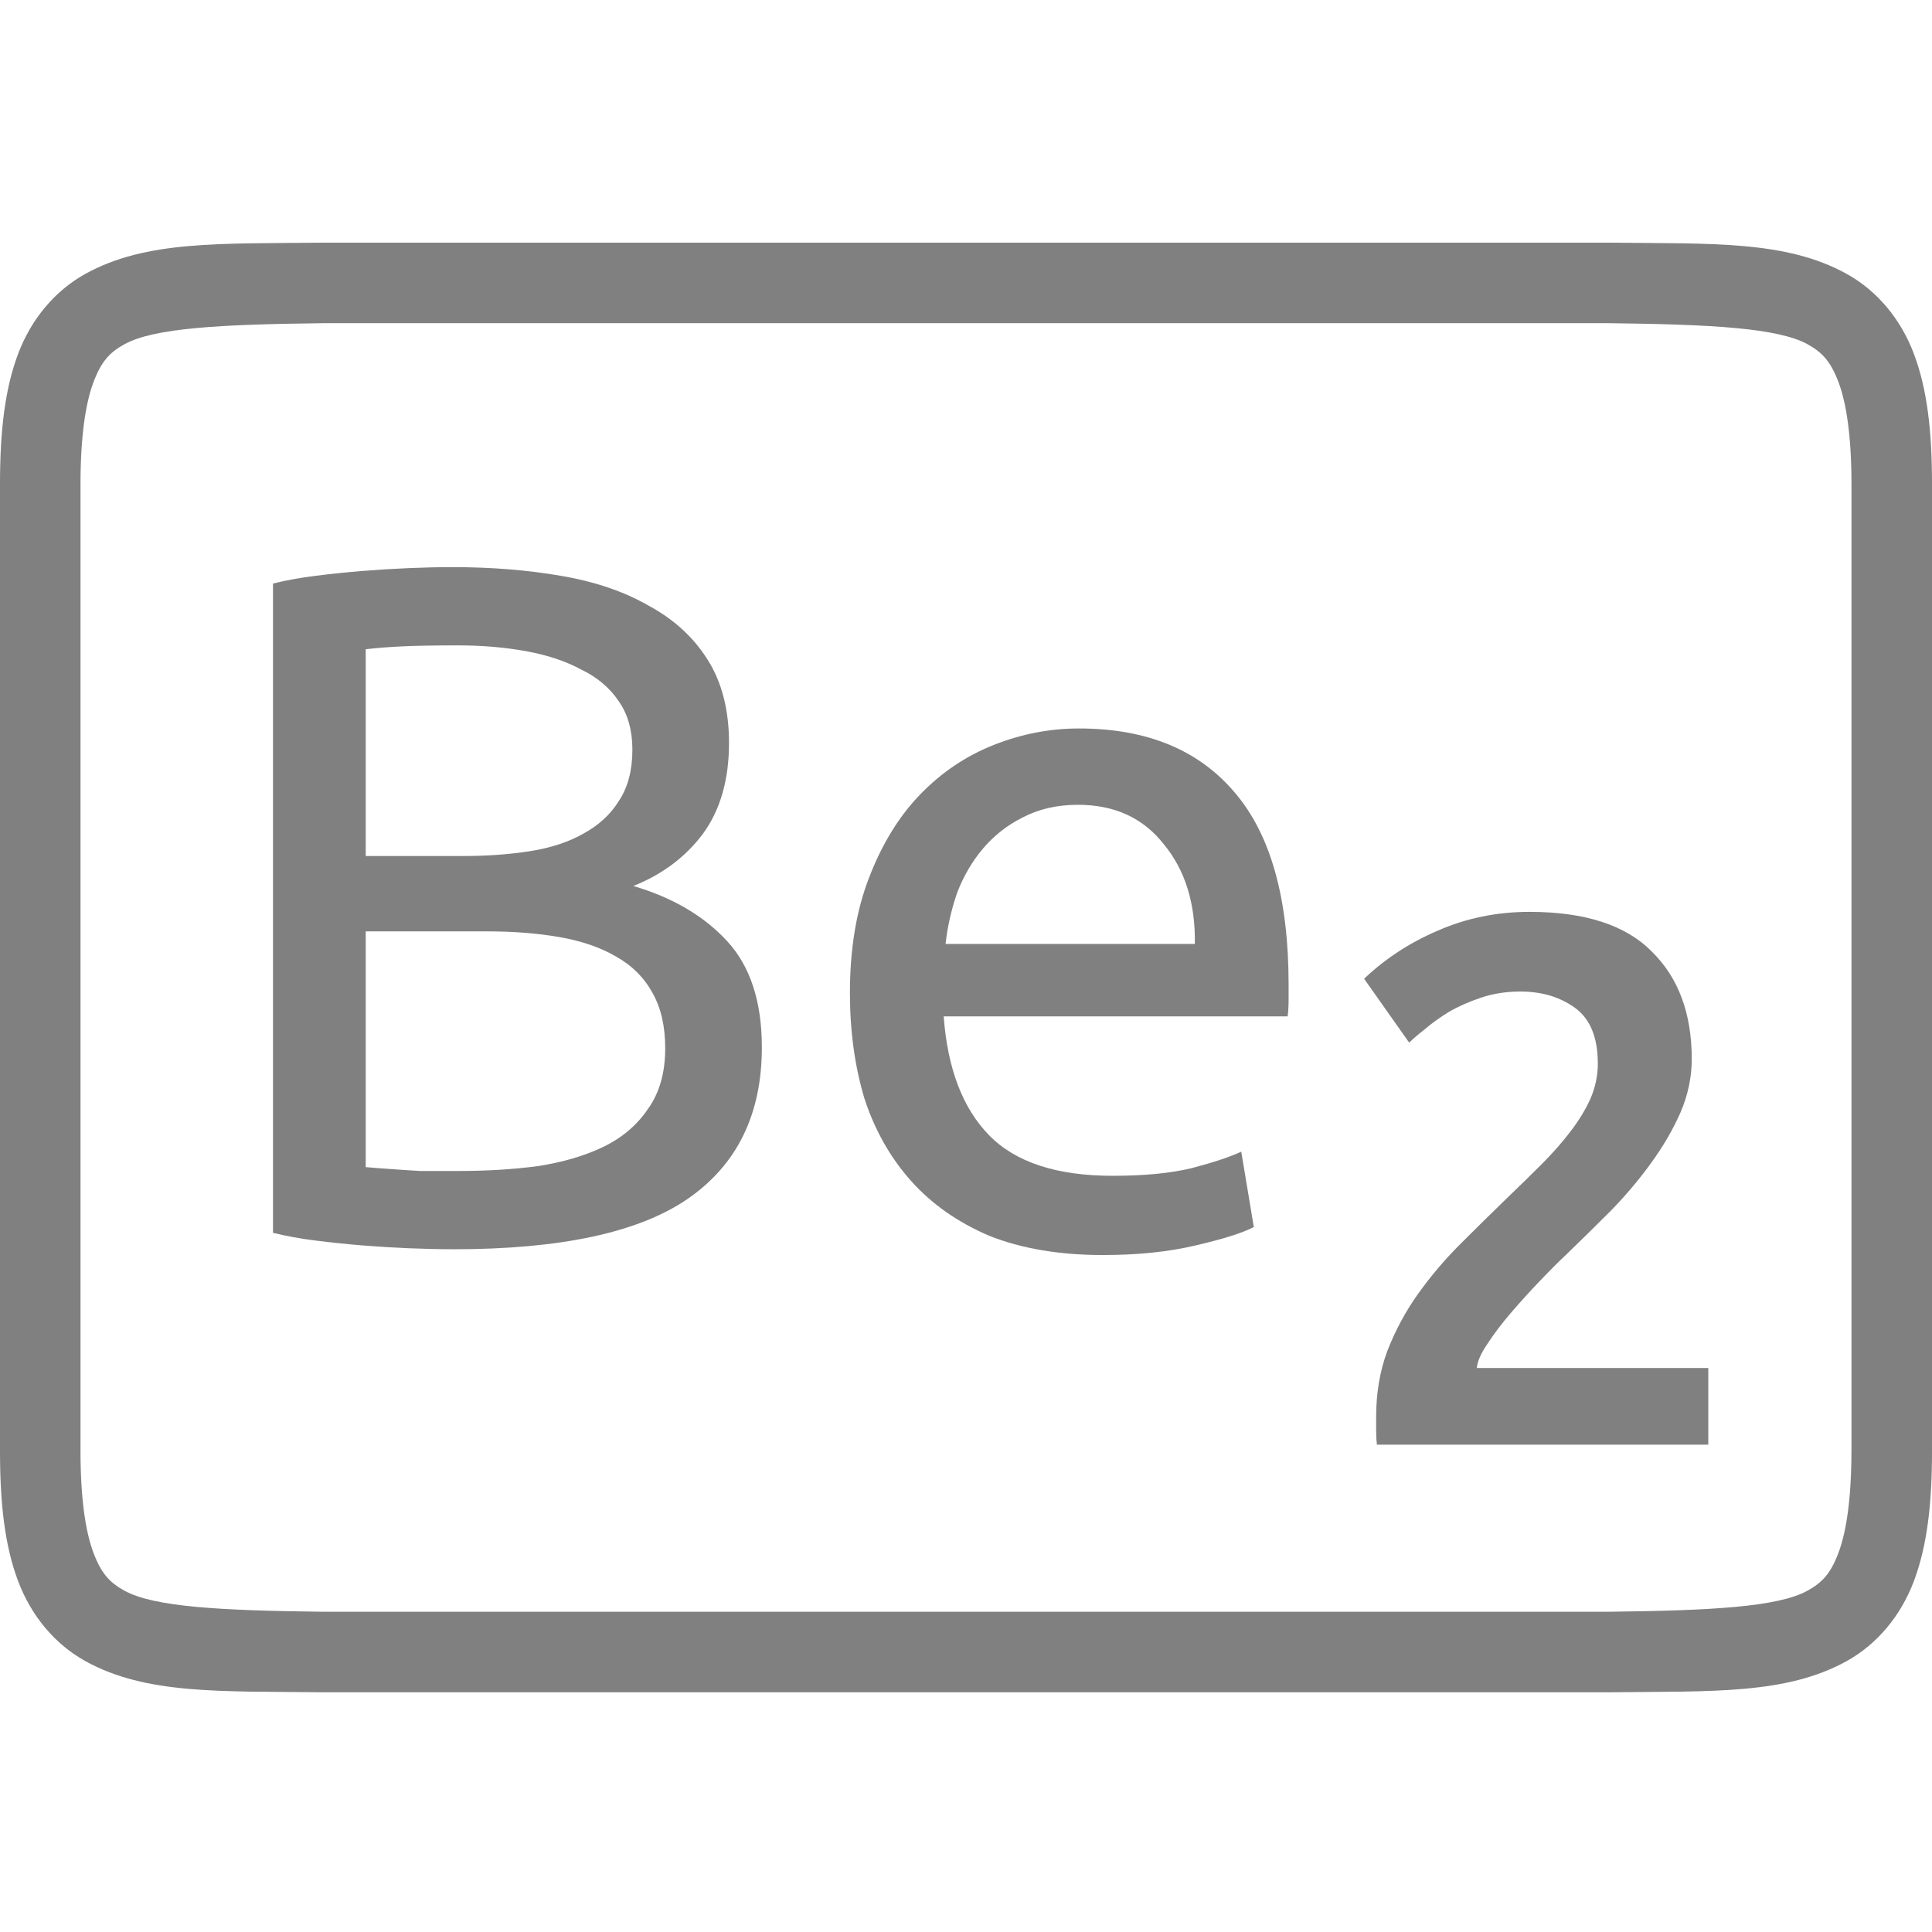 <?xml version="1.0" encoding="UTF-8" standalone="no"?>
<svg
   xmlns:dc="http://purl.org/dc/elements/1.1/"
   xmlns:cc="http://creativecommons.org/ns#"
   xmlns:rdf="http://www.w3.org/1999/02/22-rdf-syntax-ns#"
   xmlns:svg="http://www.w3.org/2000/svg"
   xmlns="http://www.w3.org/2000/svg"
   viewBox="0 0 96 96"
   version="1.1"
   id="svg4874"
   height="96"
   width="96">
  <defs
     id="defs4876" />
  <g
     transform="translate(67.857,-78.505)"
     id="layer1">
    <g
       style="display:inline"
       id="g4845"
       transform="matrix(0,-1,-1,0,373.505,516.505)">
      <g
         id="g4778"
         transform="matrix(-1,0,0,1,575.943,-611)">
        <g
           style="display:inline"
           id="g4780"
           transform="matrix(-1,0,0,1,576,611)">
          <path
             id="rect4782"
             d="m -438.002,345.362 h 96.038 v 96 h -96.038 z"
             style="color:#000000;display:inline;overflow:visible;visibility:visible;fill:none;stroke:none;stroke-width:4;marker:none;enable-background:accumulate"
             transform="scale(-1,1)" />
          <path
             id="path4297"
             d="m 365.973,345.361 c -2.631,0 -4.714,0.238 -6.469,0.896 -1.755,0.659 -3.161,1.85 -3.992,3.355 -1.662,3.011 -1.485,6.694 -1.543,11.727 v 0.012 64.021 0.012 c 0.058,5.033 -0.119,8.715 1.543,11.727 0.831,1.506 2.237,2.697 3.992,3.355 1.755,0.659 3.837,0.896 6.469,0.896 h 48.02 c 2.631,0 4.716,-0.238 6.471,-0.896 1.755,-0.659 3.159,-1.85 3.99,-3.355 1.662,-3.011 1.487,-6.694 1.545,-11.727 v -0.012 -64.021 -0.012 c -0.058,-5.033 0.117,-8.715 -1.545,-11.727 -0.831,-1.506 -2.235,-2.697 -3.99,-3.355 -1.755,-0.659 -3.839,-0.896 -6.471,-0.896 z m 0,4.002 h 48.02 c 2.371,0 4.024,0.25 5.064,0.641 1.04,0.39 1.49,0.809 1.895,1.543 0.808,1.464 0.986,4.778 1.045,9.816 v 63.977 c -0.058,5.054 -0.235,8.371 -1.045,9.838 -0.405,0.734 -0.854,1.153 -1.895,1.543 -1.04,0.39 -2.694,0.641 -5.064,0.641 h -48.02 c -2.371,0 -4.024,-0.25 -5.064,-0.641 -1.04,-0.39 -1.488,-0.809 -1.893,-1.543 -0.808,-1.465 -0.986,-4.777 -1.045,-9.816 v -0.021 -63.953 -0.023 c 0.059,-5.038 0.237,-8.352 1.045,-9.816 0.405,-0.734 0.852,-1.153 1.893,-1.543 1.04,-0.39 2.694,-0.641 5.064,-0.641 z"
             style="color:#000000;font-style:normal;font-variant:normal;font-weight:normal;font-stretch:normal;font-size:medium;line-height:normal;font-family:sans-serif;font-variant-ligatures:normal;font-variant-position:normal;font-variant-caps:normal;font-variant-numeric:normal;font-variant-alternates:normal;font-feature-settings:normal;text-indent:0;text-align:start;text-decoration:none;text-decoration-line:none;text-decoration-style:solid;text-decoration-color:#000000;letter-spacing:normal;word-spacing:normal;text-transform:none;writing-mode:lr-tb;direction:ltr;text-orientation:mixed;dominant-baseline:auto;baseline-shift:baseline;text-anchor:start;white-space:normal;shape-padding:0;clip-rule:nonzero;display:inline;overflow:visible;visibility:visible;opacity:1;isolation:auto;mix-blend-mode:normal;color-interpolation:sRGB;color-interpolation-filters:linearRGB;solid-color:#000000;solid-opacity:1;fill:#808080;fill-opacity:1;fill-rule:nonzero;stroke:none;stroke-width:4.001;stroke-linecap:butt;stroke-linejoin:miter;stroke-miterlimit:4;stroke-dasharray:none;stroke-dashoffset:0;stroke-opacity:1;marker:none;color-rendering:auto;image-rendering:auto;shape-rendering:auto;text-rendering:auto;enable-background:accumulate" />
          <g
             id="maintext"
             style="font-style:normal;font-variant:normal;font-weight:normal;font-stretch:normal;font-size:48.009px;line-height:100%;font-family:Ubuntu;-inkscape-font-specification:Ubuntu;text-align:center;letter-spacing:-2px;word-spacing:0px;writing-mode:lr-tb;text-anchor:middle;fill:#808080;fill-opacity:1;stroke:none;stroke-width:1px;stroke-linecap:butt;stroke-linejoin:miter;stroke-opacity:1"
             transform="matrix(0,-1,-1,0,0,0)"
             aria-label="Be2">
            <path
               id="path31"
               style="font-style:normal;font-variant:normal;font-weight:normal;font-stretch:normal;font-size:48.009px;line-height:100%;font-family:Ubuntu;-inkscape-font-specification:Ubuntu;text-align:center;letter-spacing:-0.5px;text-anchor:middle;fill:#808080;fill-opacity:1;stroke-width:1px"
               d="m -418.821,-375.983 q -1.008,0 -2.208,-0.048 -1.152,-0.048 -2.352,-0.144 -1.152,-0.096 -2.304,-0.24 -1.152,-0.144 -2.112,-0.384 v -32.262 q 0.96,-0.24 2.112,-0.384 1.152,-0.144 2.304,-0.24 1.2,-0.096 2.352,-0.144 1.152,-0.048 2.16,-0.048 2.881,0 5.377,0.432 2.545,0.432 4.369,1.488 1.872,1.008 2.929,2.689 1.056,1.68 1.056,4.129 0,2.737 -1.296,4.513 -1.296,1.728 -3.457,2.593 2.929,0.864 4.657,2.737 1.728,1.872 1.728,5.281 0,4.993 -3.697,7.537 -3.649,2.496 -11.618,2.496 z m -4.369,-15.795 v 11.714 q 0.528,0.048 1.248,0.096 0.624,0.048 1.44,0.096 0.864,0 1.968,0 2.064,0 3.889,-0.24 1.872,-0.288 3.265,-0.96 1.392,-0.672 2.208,-1.872 0.864,-1.2 0.864,-3.025 0,-1.632 -0.624,-2.737 -0.624,-1.152 -1.824,-1.824 -1.152,-0.672 -2.785,-0.96 -1.632,-0.288 -3.649,-0.288 z m 0,-3.745 h 4.897 q 1.728,0 3.265,-0.24 1.536,-0.24 2.641,-0.864 1.152,-0.624 1.776,-1.632 0.672,-1.008 0.672,-2.545 0,-1.44 -0.672,-2.4 -0.672,-1.008 -1.872,-1.584 -1.152,-0.624 -2.737,-0.912 -1.584,-0.288 -3.361,-0.288 -1.776,0 -2.785,0.048 -1.008,0.048 -1.824,0.144 z" />
            <path
               id="path33"
               style="font-style:normal;font-variant:normal;font-weight:normal;font-stretch:normal;font-size:48.009px;line-height:100%;font-family:Ubuntu;-inkscape-font-specification:Ubuntu;text-align:center;letter-spacing:-0.5px;text-anchor:middle;fill:#808080;fill-opacity:1;stroke-width:1px"
               d="m -399.13,-388.706 q 0,-3.313 0.96,-5.761 0.96,-2.497 2.545,-4.129 1.584,-1.632 3.649,-2.448 2.064,-0.816 4.225,-0.816 5.041,0 7.73,3.169 2.689,3.121 2.689,9.554 0,0.288 0,0.768 0,0.432 -0.048,0.816 h -17.091 q 0.288,3.889 2.256,5.905 1.968,2.016 6.145,2.016 2.352,0 3.937,-0.384 1.632,-0.432 2.448,-0.816 l 0.624,3.745 q -0.816,0.432 -2.881,0.912 -2.016,0.48 -4.609,0.48 -3.265,0 -5.665,-0.96 -2.352,-1.008 -3.889,-2.737 -1.536,-1.728 -2.304,-4.081 -0.72,-2.4 -0.72,-5.233 z m 17.139,-2.448 q 0.048,-3.025 -1.536,-4.945 -1.536,-1.968 -4.273,-1.968 -1.536,0 -2.737,0.624 -1.152,0.576 -1.968,1.536 -0.816,0.96 -1.296,2.208 -0.432,1.248 -0.576,2.545 z" />
            <path
               id="path35"
               style="font-style:normal;font-variant:normal;font-weight:500;font-stretch:normal;font-size:37.341px;font-family:Ubuntu;-inkscape-font-specification:'Ubuntu Medium';letter-spacing:-0.5px;baseline-shift:baseline"
               d="m -357.3,-385.427 q 0,1.344 -0.56,2.651 -0.56,1.27 -1.456,2.502 -0.859,1.195 -1.979,2.352 -1.12,1.12 -2.24,2.203 -0.597,0.56 -1.344,1.344 -0.747,0.784 -1.419,1.568 -0.672,0.784 -1.158,1.531 -0.485,0.709 -0.523,1.195 h 11.501 v 3.809 h -16.467 q -0.037,-0.299 -0.037,-0.709 0,-0.448 0,-0.672 0,-1.792 0.56,-3.286 0.597,-1.531 1.531,-2.838 0.934,-1.307 2.091,-2.464 1.158,-1.158 2.315,-2.278 0.896,-0.859 1.718,-1.68 0.821,-0.822 1.419,-1.606 0.635,-0.822 1.008,-1.643 0.373,-0.859 0.373,-1.755 0,-1.942 -1.12,-2.763 -1.12,-0.822 -2.726,-0.822 -1.046,0 -1.942,0.299 -0.896,0.299 -1.606,0.709 -0.672,0.411 -1.195,0.859 -0.523,0.411 -0.784,0.672 l -2.24,-3.174 q 1.568,-1.494 3.659,-2.39 2.128,-0.934 4.556,-0.934 4.145,0 6.087,1.979 1.979,1.942 1.979,5.34 z" />
          </g>
        </g>
      </g>
    </g>
  </g>
</svg>
